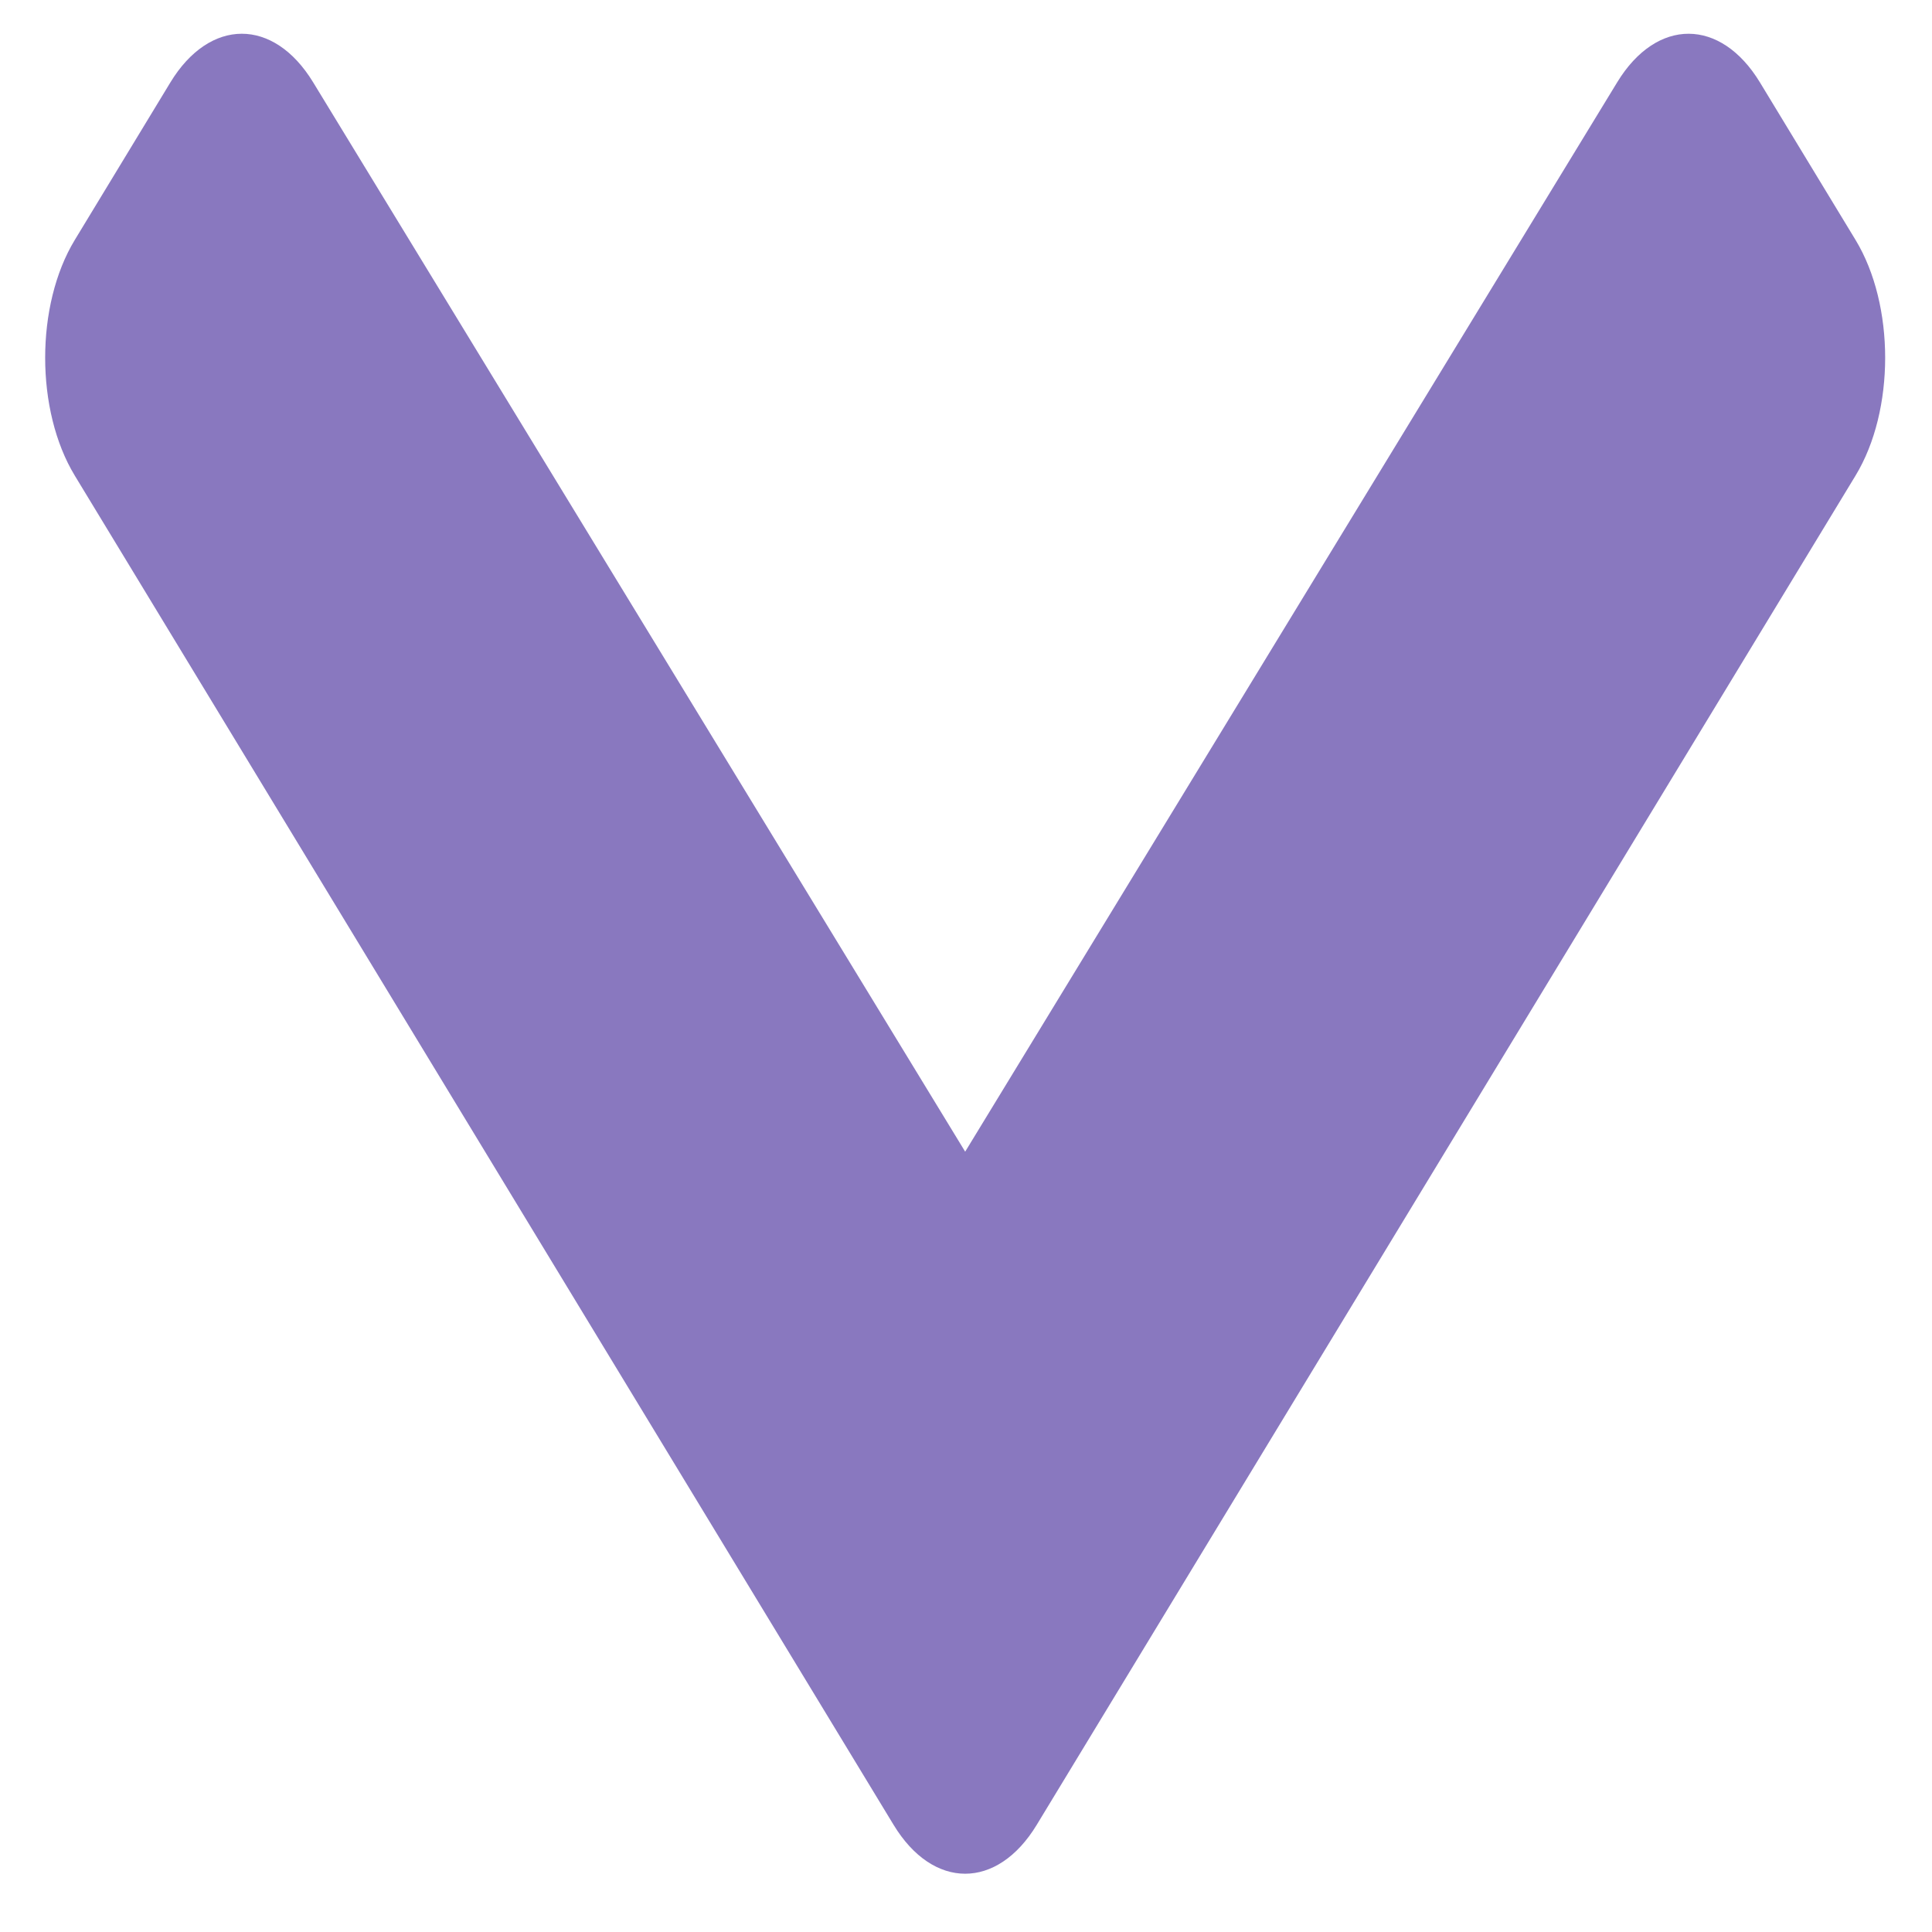 <?xml version="1.0" encoding="UTF-8" standalone="no"?>
<svg
   xmlns:dc="http://purl.org/dc/elements/1.1/"
   xmlns:cc="http://creativecommons.org/ns#"
   xmlns:rdf="http://www.w3.org/1999/02/22-rdf-syntax-ns#"
   xmlns:svg="http://www.w3.org/2000/svg"
   xmlns="http://www.w3.org/2000/svg"
   xmlns:sodipodi="http://sodipodi.sourceforge.net/DTD/sodipodi-0.dtd"
   xmlns:inkscape="http://www.inkscape.org/namespaces/inkscape"
   viewBox="0 0 105 105"
   version="1.1"
   id="svg4"
   sodipodi:docname="chevron-down-purple.svg"
   width="105"
   height="105"
   inkscape:version="1.0.1 (3bc2e813f5, 2020-09-07)">
  <defs
     id="defs8" />
  <sodipodi:namedview
     pagecolor="#ffffff"
     bordercolor="#666666"
     borderopacity="1"
     objecttolerance="10"
     gridtolerance="10"
     guidetolerance="10"
     inkscape:pageopacity="0"
     inkscape:pageshadow="2"
     inkscape:window-width="1920"
     inkscape:window-height="1017"
     id="namedview6"
     showgrid="false"
     inkscape:zoom="3.0974253"
     inkscape:cx="52.5"
     inkscape:cy="52.5"
     inkscape:window-x="1358"
     inkscape:window-y="-8"
     inkscape:window-maximized="1"
     inkscape:current-layer="svg4"
     inkscape:document-rotation="0" />
  <!-- Font Awesome Free 5.15.2 by @fontawesome - https://fontawesome.com License - https://fontawesome.com/license/free (Icons: CC BY 4.0, Fonts: SIL OFL 1.1, Code: MIT License) -->
  <path
     d="M 48.568,99.182 4.064,25.848 c -2.146,-3.537 -2.146,-9.271 0,-12.807 L 9.255,4.487 C 11.398,0.956 14.871,0.949 17.018,4.472 L 52.455,62.591 87.891,4.472 c 2.148,-3.522 5.621,-3.516 7.763,0.015 l 5.191,8.553 c 2.146,3.537 2.146,9.271 0,12.807 l -44.504,73.334 c -2.146,3.536 -5.626,3.536 -7.773,0 z"
     id="path2"
     style="stroke-width:0.294;fill:#8978bf;fill-opacity:1" />
</svg>
